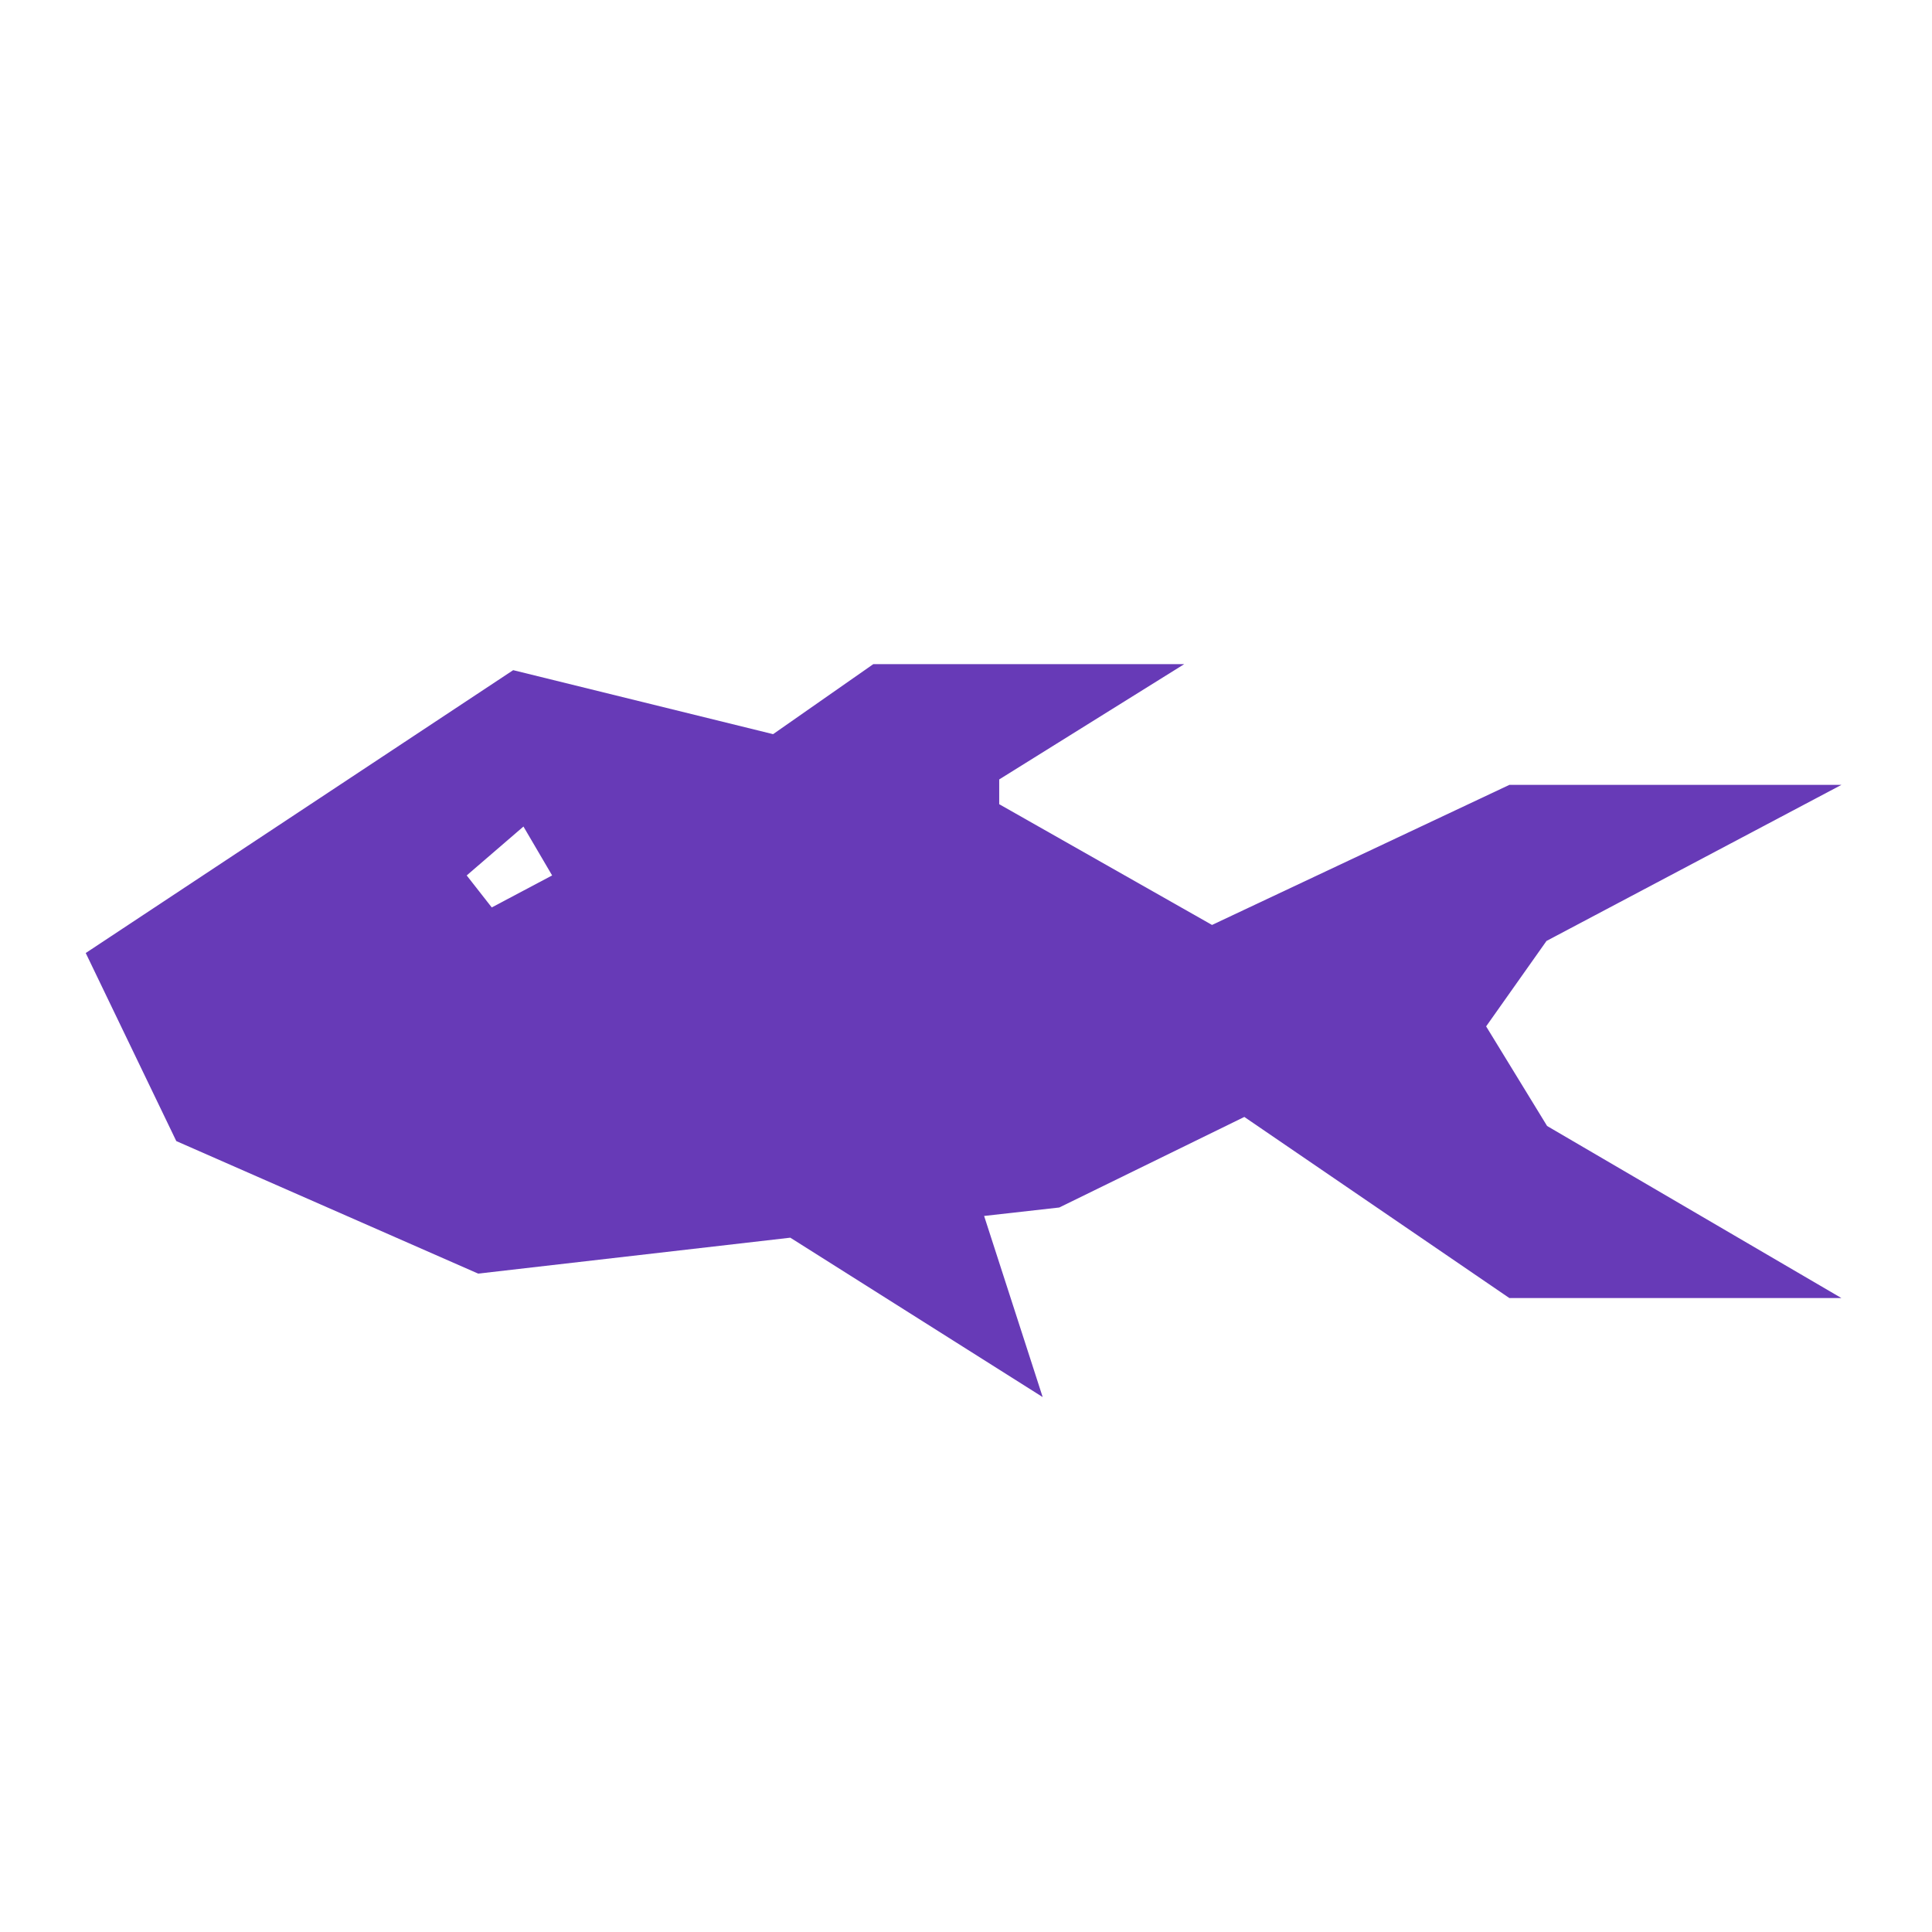 <svg id="Layer_1" data-name="Layer 1" xmlns="http://www.w3.org/2000/svg" viewBox="0 0 64 64"><defs><style>.cls-1{fill:#673ab7;}</style></defs><title>fish_accent</title><path class="cls-1" d="M49.23,34l2-2.83L61,26H50l-9.85,4.64-7.05-4v-.82L39.23,22H28.93l-3.32,2.32L17,22.2,2.84,31.57l3,6.23,10,4.39L26.18,41l8.36,5.28-1.94-6L35.09,40l6.13-3L50,43H61l-9.75-5.7ZM17.34,27.38,18.29,29l-2,1.06L15.46,29Z"/></svg>